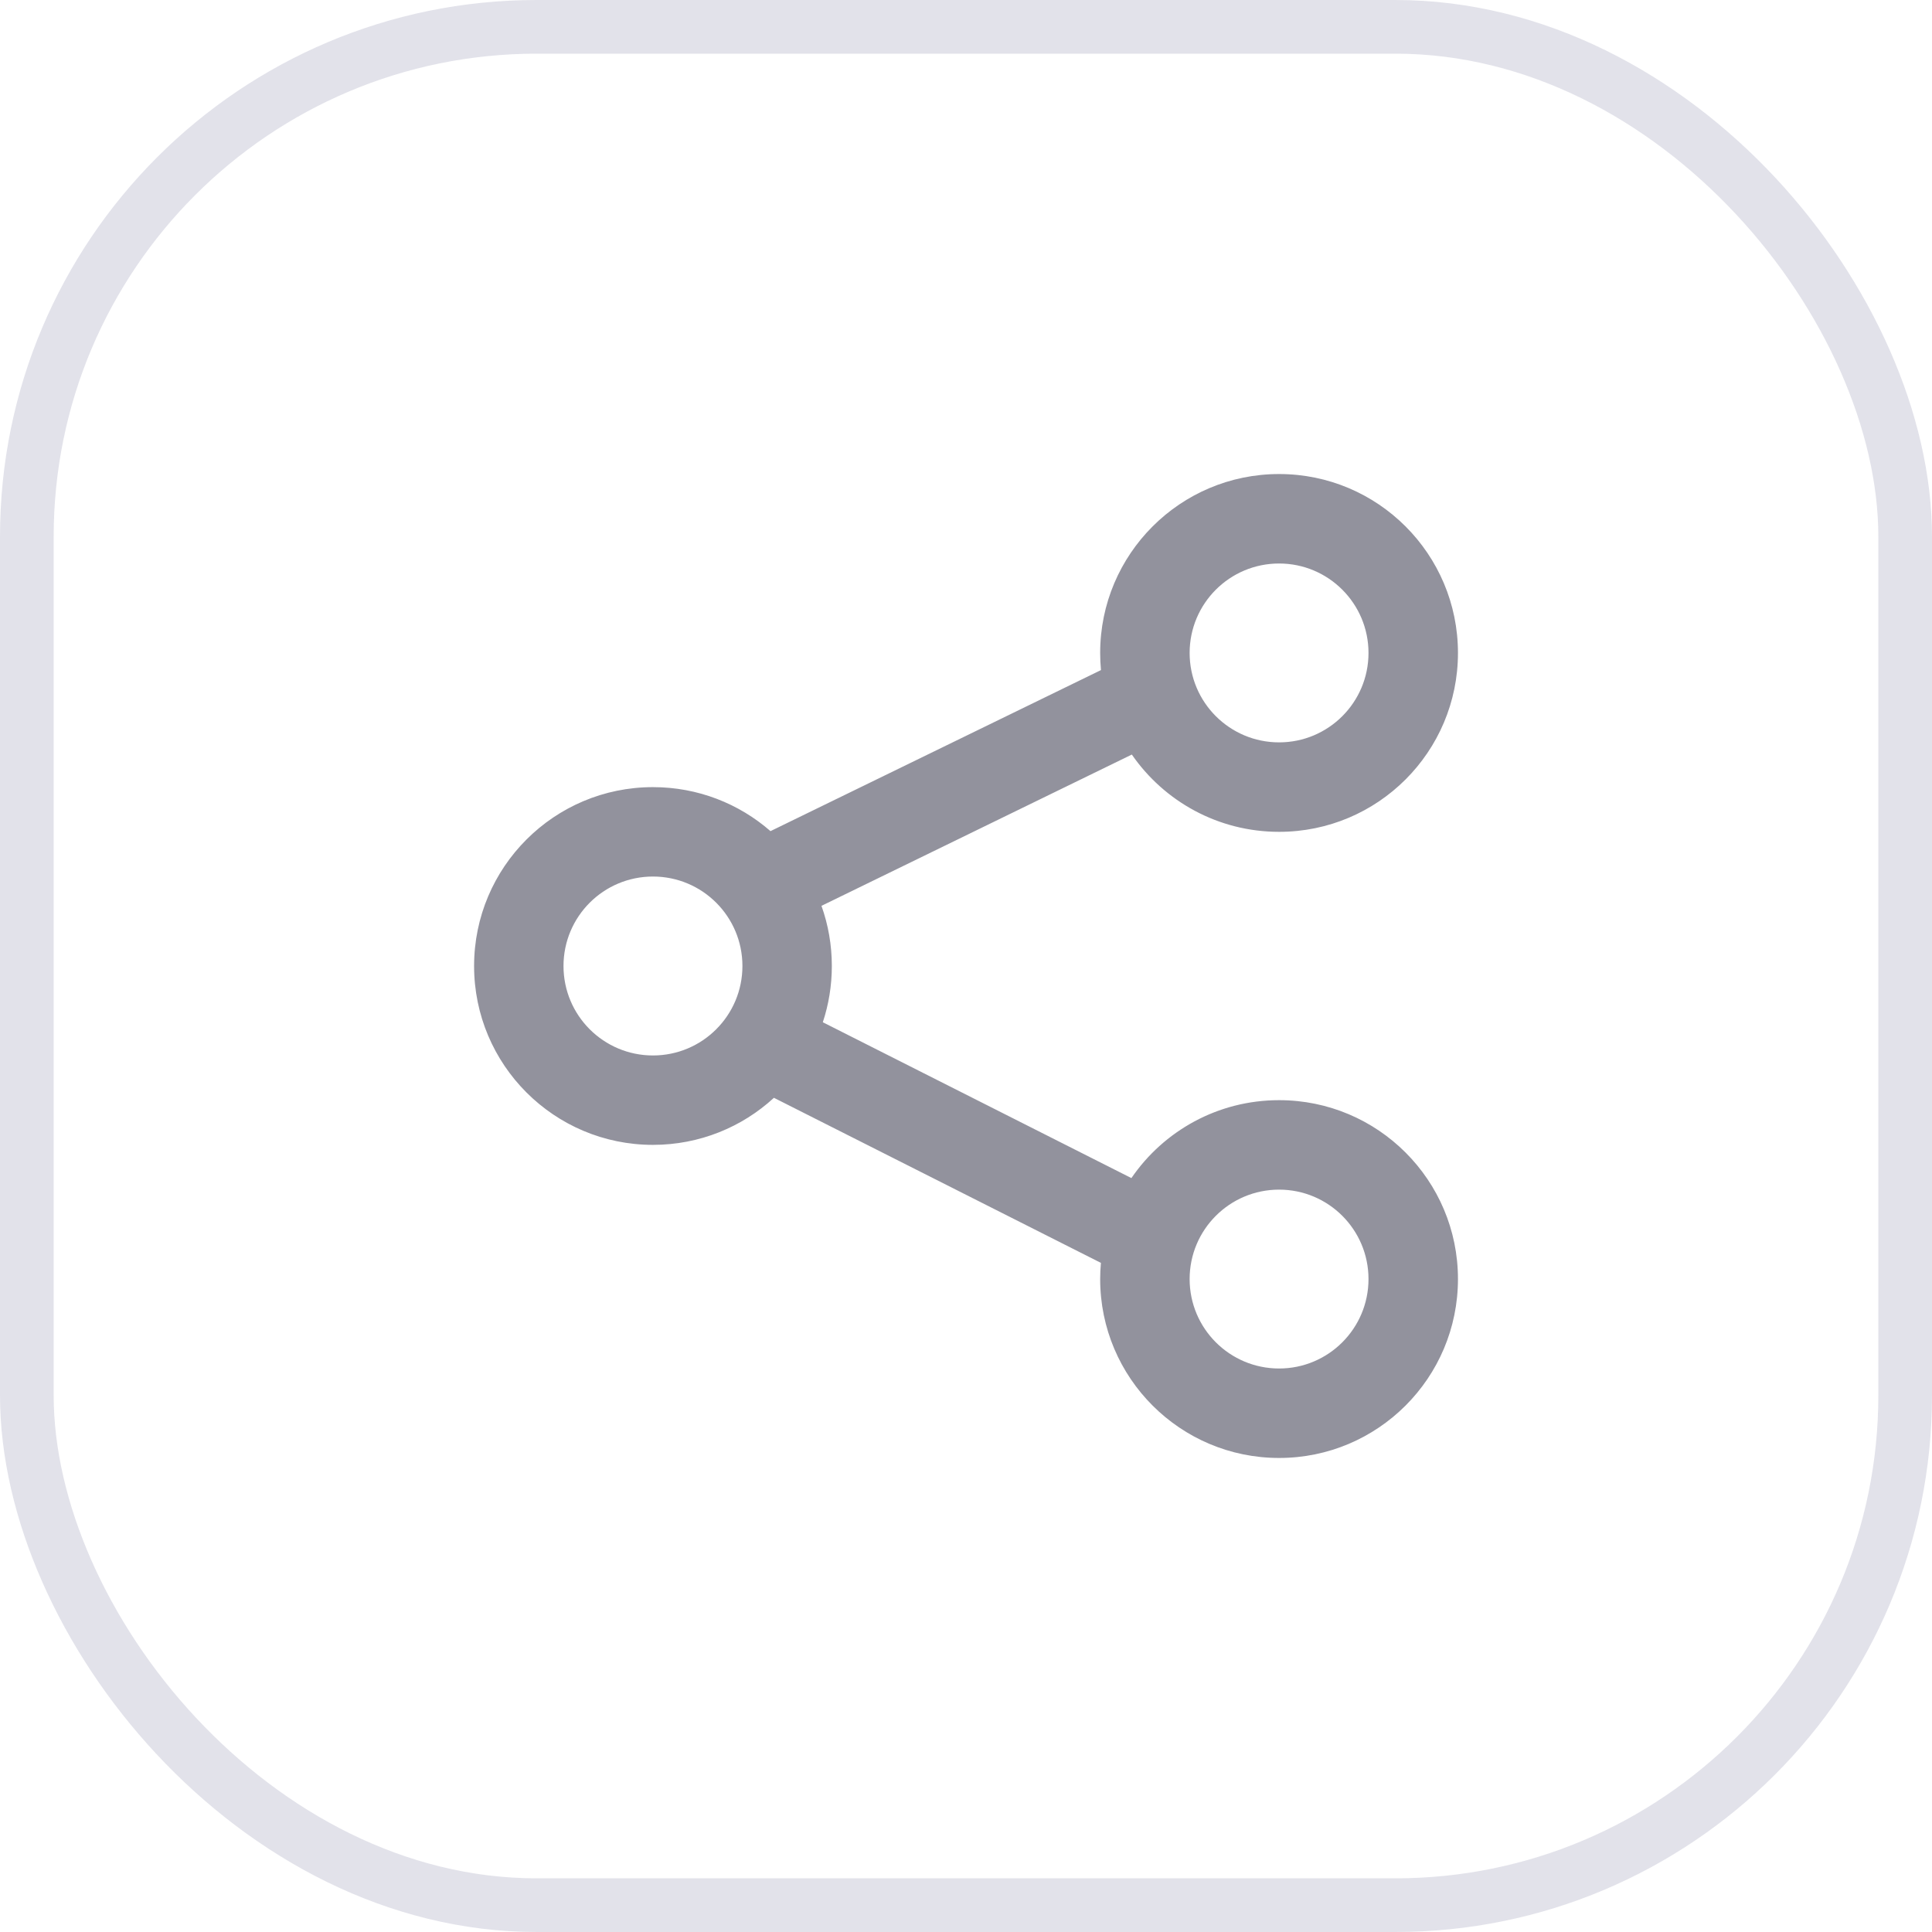<svg width="36" height="36" viewBox="0 0 36 36" fill="none" xmlns="http://www.w3.org/2000/svg">
<rect x="0.5" y="0.5" width="35" height="35" rx="9.5" stroke="#E2E2EA"/>
<path fill-rule="evenodd" clip-rule="evenodd" d="M20.5 12.167C20.5 10.326 21.993 8.833 23.834 8.833C25.675 8.833 27.167 10.326 27.167 12.167C27.167 14.008 25.675 15.5 23.834 15.5C22.696 15.5 21.691 14.93 21.09 14.06L15.307 16.879C15.432 17.229 15.5 17.607 15.5 18C15.5 18.366 15.441 18.719 15.332 19.048L21.082 21.952C21.682 21.075 22.691 20.5 23.834 20.5C25.675 20.5 27.167 21.992 27.167 23.833C27.167 25.674 25.675 27.167 23.834 27.167C21.993 27.167 20.5 25.674 20.5 23.833C20.5 23.732 20.505 23.631 20.514 23.532L14.421 20.456C13.828 21.001 13.036 21.333 12.167 21.333C10.326 21.333 8.834 19.841 8.834 18C8.834 16.159 10.326 14.667 12.167 14.667C13.005 14.667 13.772 14.976 14.357 15.487L20.515 12.486C20.505 12.381 20.5 12.274 20.5 12.167ZM25.5 12.167C25.5 11.246 24.754 10.5 23.834 10.5C22.913 10.5 22.167 11.246 22.167 12.167C22.167 13.087 22.913 13.833 23.834 13.833C24.754 13.833 25.5 13.087 25.5 12.167ZM25.5 23.833C25.5 22.913 24.754 22.167 23.834 22.167C22.913 22.167 22.167 22.913 22.167 23.833C22.167 24.754 22.913 25.5 23.834 25.5C24.754 25.5 25.5 24.754 25.5 23.833ZM12.167 16.333C13.088 16.333 13.834 17.079 13.834 18C13.834 18.921 13.088 19.667 12.167 19.667C11.246 19.667 10.5 18.921 10.5 18C10.5 17.079 11.246 16.333 12.167 16.333Z" fill="#92929D"/>
</svg>
